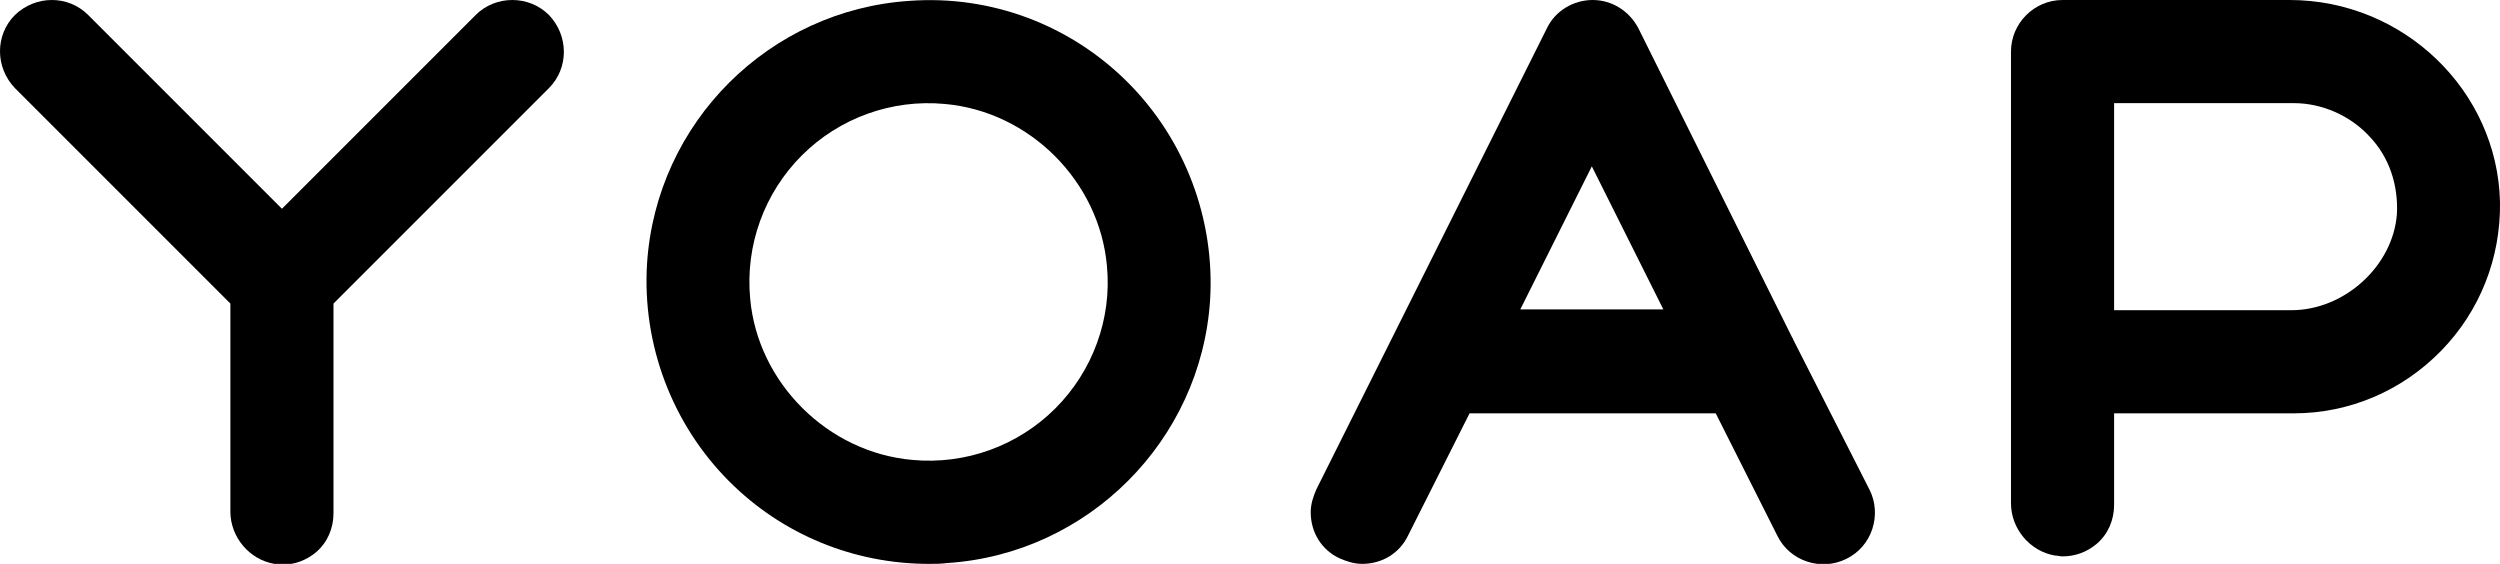 <svg version="1.1"  xmlns="http://www.w3.org/2000/svg" xmlns:xlink="http://www.w3.org/1999/xlink" x="0px" y="0px"
	 viewBox="0 0 300.6 67.8" style="enable-background:new 0 0 300.6 67.8;" xml:space="preserve">
<g>
	<path d="M57.2,1.8L33.9,25.1L10.6,1.8c-2.4-2.4-6.3-2.4-8.8,0c-2.4,2.4-2.4,6.3,0,8.8l25.9,25.9v25c0,3.1,2.3,5.8,5.3,6.3
		c0.3,0,0.6,0.1,0.9,0.1c1.5,0,2.9-0.5,4.1-1.5c1.4-1.2,2.1-2.9,2.1-4.7V36.5L66,10.6c2.4-2.4,2.4-6.3,0-8.8
		C63.6-0.6,59.6-0.6,57.2,1.8z"/>
	<path d="M109.4,0.1C92.5,1.2,78.9,14.7,77.8,31.7c-0.6,9.7,3,19.3,9.9,26.2c6.4,6.4,15,9.9,24,9.9c0.7,0,1.4,0,2.2-0.1
		c16.9-1.1,30.5-14.7,31.6-31.6c0.6-9.7-3-19.3-9.9-26.2C128.7,3,119.2-0.6,109.4,0.1z M126.9,49.1c-4.5,4.5-10.8,6.8-17.2,6.2
		C99.5,54.4,91.1,46,90.2,35.9c-0.6-6.4,1.7-12.7,6.2-17.2c4.5-4.5,10.8-6.8,17.2-6.2c10.2,0.9,18.6,9.3,19.5,19.5
		C133.7,38.3,131.4,44.6,126.9,49.1z"/>
	<path d="M215.6,40.8c0-0.1-0.1-0.2-0.1-0.2L197,3.4c-1.1-2.1-3.2-3.4-5.5-3.4s-4.5,1.3-5.5,3.4l-27.7,55.4
		c-0.4,0.9-0.7,1.8-0.7,2.8c0,2.4,1.3,4.5,3.4,5.5c0.9,0.4,1.8,0.7,2.8,0.7c2.4,0,4.5-1.3,5.5-3.4l7.4-14.7h29.6l7.4,14.7
		c1.5,3.1,5.3,4.3,8.3,2.8c3.1-1.5,4.3-5.3,2.8-8.3L215.6,40.8z M200,37.2h-17.2l8.6-17.2L200,37.2z"/>
	<path d="M275.3,0H248c-3.4,0-6.2,2.8-6.2,6.2v54.3c0,3.1,2.3,5.8,5.3,6.3c0.3,0,0.6,0.1,0.9,0.1c1.5,0,2.9-0.5,4.1-1.5
		c1.4-1.2,2.1-2.9,2.1-4.7v-11h21.6c6.7,0,13-2.7,17.7-7.5c4.7-4.8,7.2-11.2,7.1-17.9C300.3,10.9,289,0,275.3,0z M288.2,25.8
		c-0.5,6.2-6.3,11.5-12.7,11.5h-21.3V12.4h21.6c3.4,0,6.8,1.5,9.1,4C287.3,18.9,288.4,22.3,288.2,25.8z"/>
</g>
</svg>
